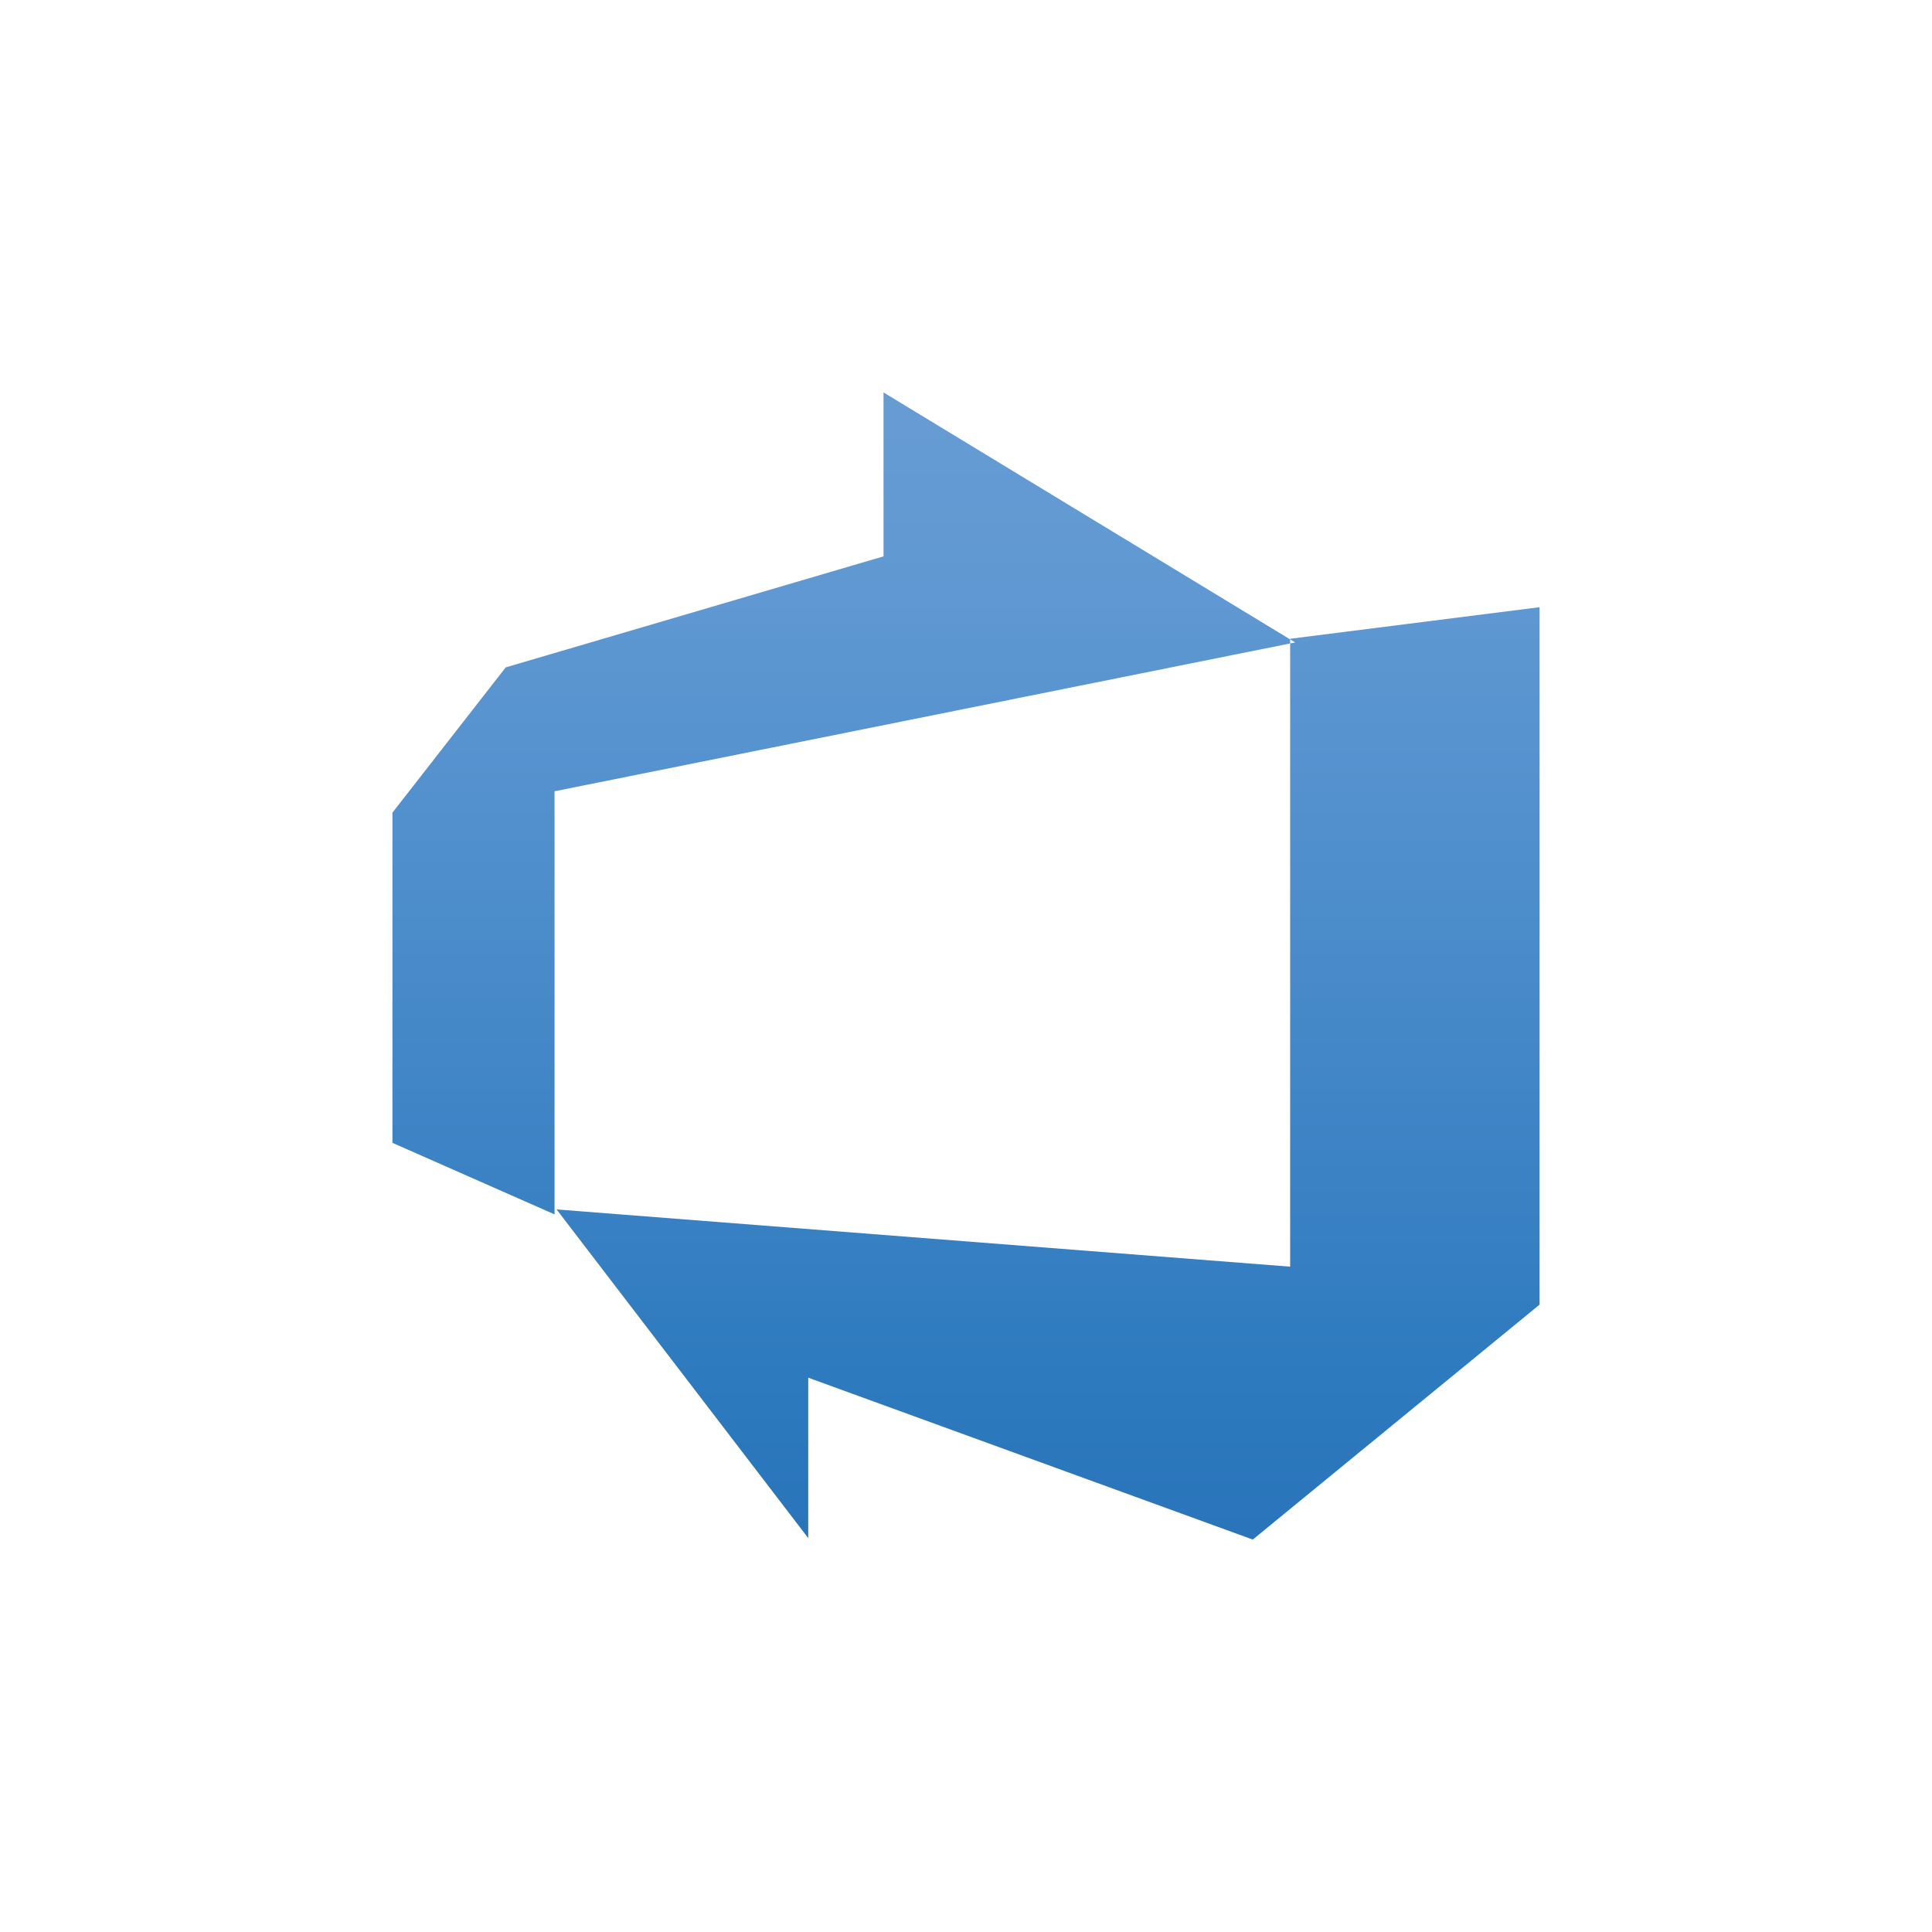 <svg width="32" height="32" viewBox="0 0 32 32" fill="none" xmlns="http://www.w3.org/2000/svg">
<g filter="url(#filter0_b_530_939)">
<rect width="32" height="32" rx="16" fill="white"/>
<path d="M25.5 10.057V21.609L20.75 25.5L13.387 22.819V25.476L9.219 20.032L21.369 20.98V10.58L25.5 10.057ZM21.452 10.641L14.634 6.5V9.215L8.376 11.054L6.5 13.46V18.929L9.185 20.114V13.106L21.452 10.641Z" fill="url(#paint0_linear_530_939)"/>
</g>
<defs>
<filter id="filter0_b_530_939" x="-30" y="-30" width="92" height="92" filterUnits="userSpaceOnUse" color-interpolation-filters="sRGB">
<feFlood flood-opacity="0" result="BackgroundImageFix"/>
<feGaussianBlur in="BackgroundImageFix" stdDeviation="15"/>
<feComposite in2="SourceAlpha" operator="in" result="effect1_backgroundBlur_530_939"/>
<feBlend mode="normal" in="SourceGraphic" in2="effect1_backgroundBlur_530_939" result="shape"/>
</filter>
<linearGradient id="paint0_linear_530_939" x1="16" y1="25.441" x2="16" y2="6.537" gradientUnits="userSpaceOnUse">
<stop stop-color="#2974BA"/>
<stop offset="0.16" stop-color="#2F7BBF"/>
<stop offset="0.53" stop-color="#4B8CCB"/>
<stop offset="0.82" stop-color="#5F98D2"/>
<stop offset="1" stop-color="#679CD3"/>
</linearGradient>
</defs>
</svg>
